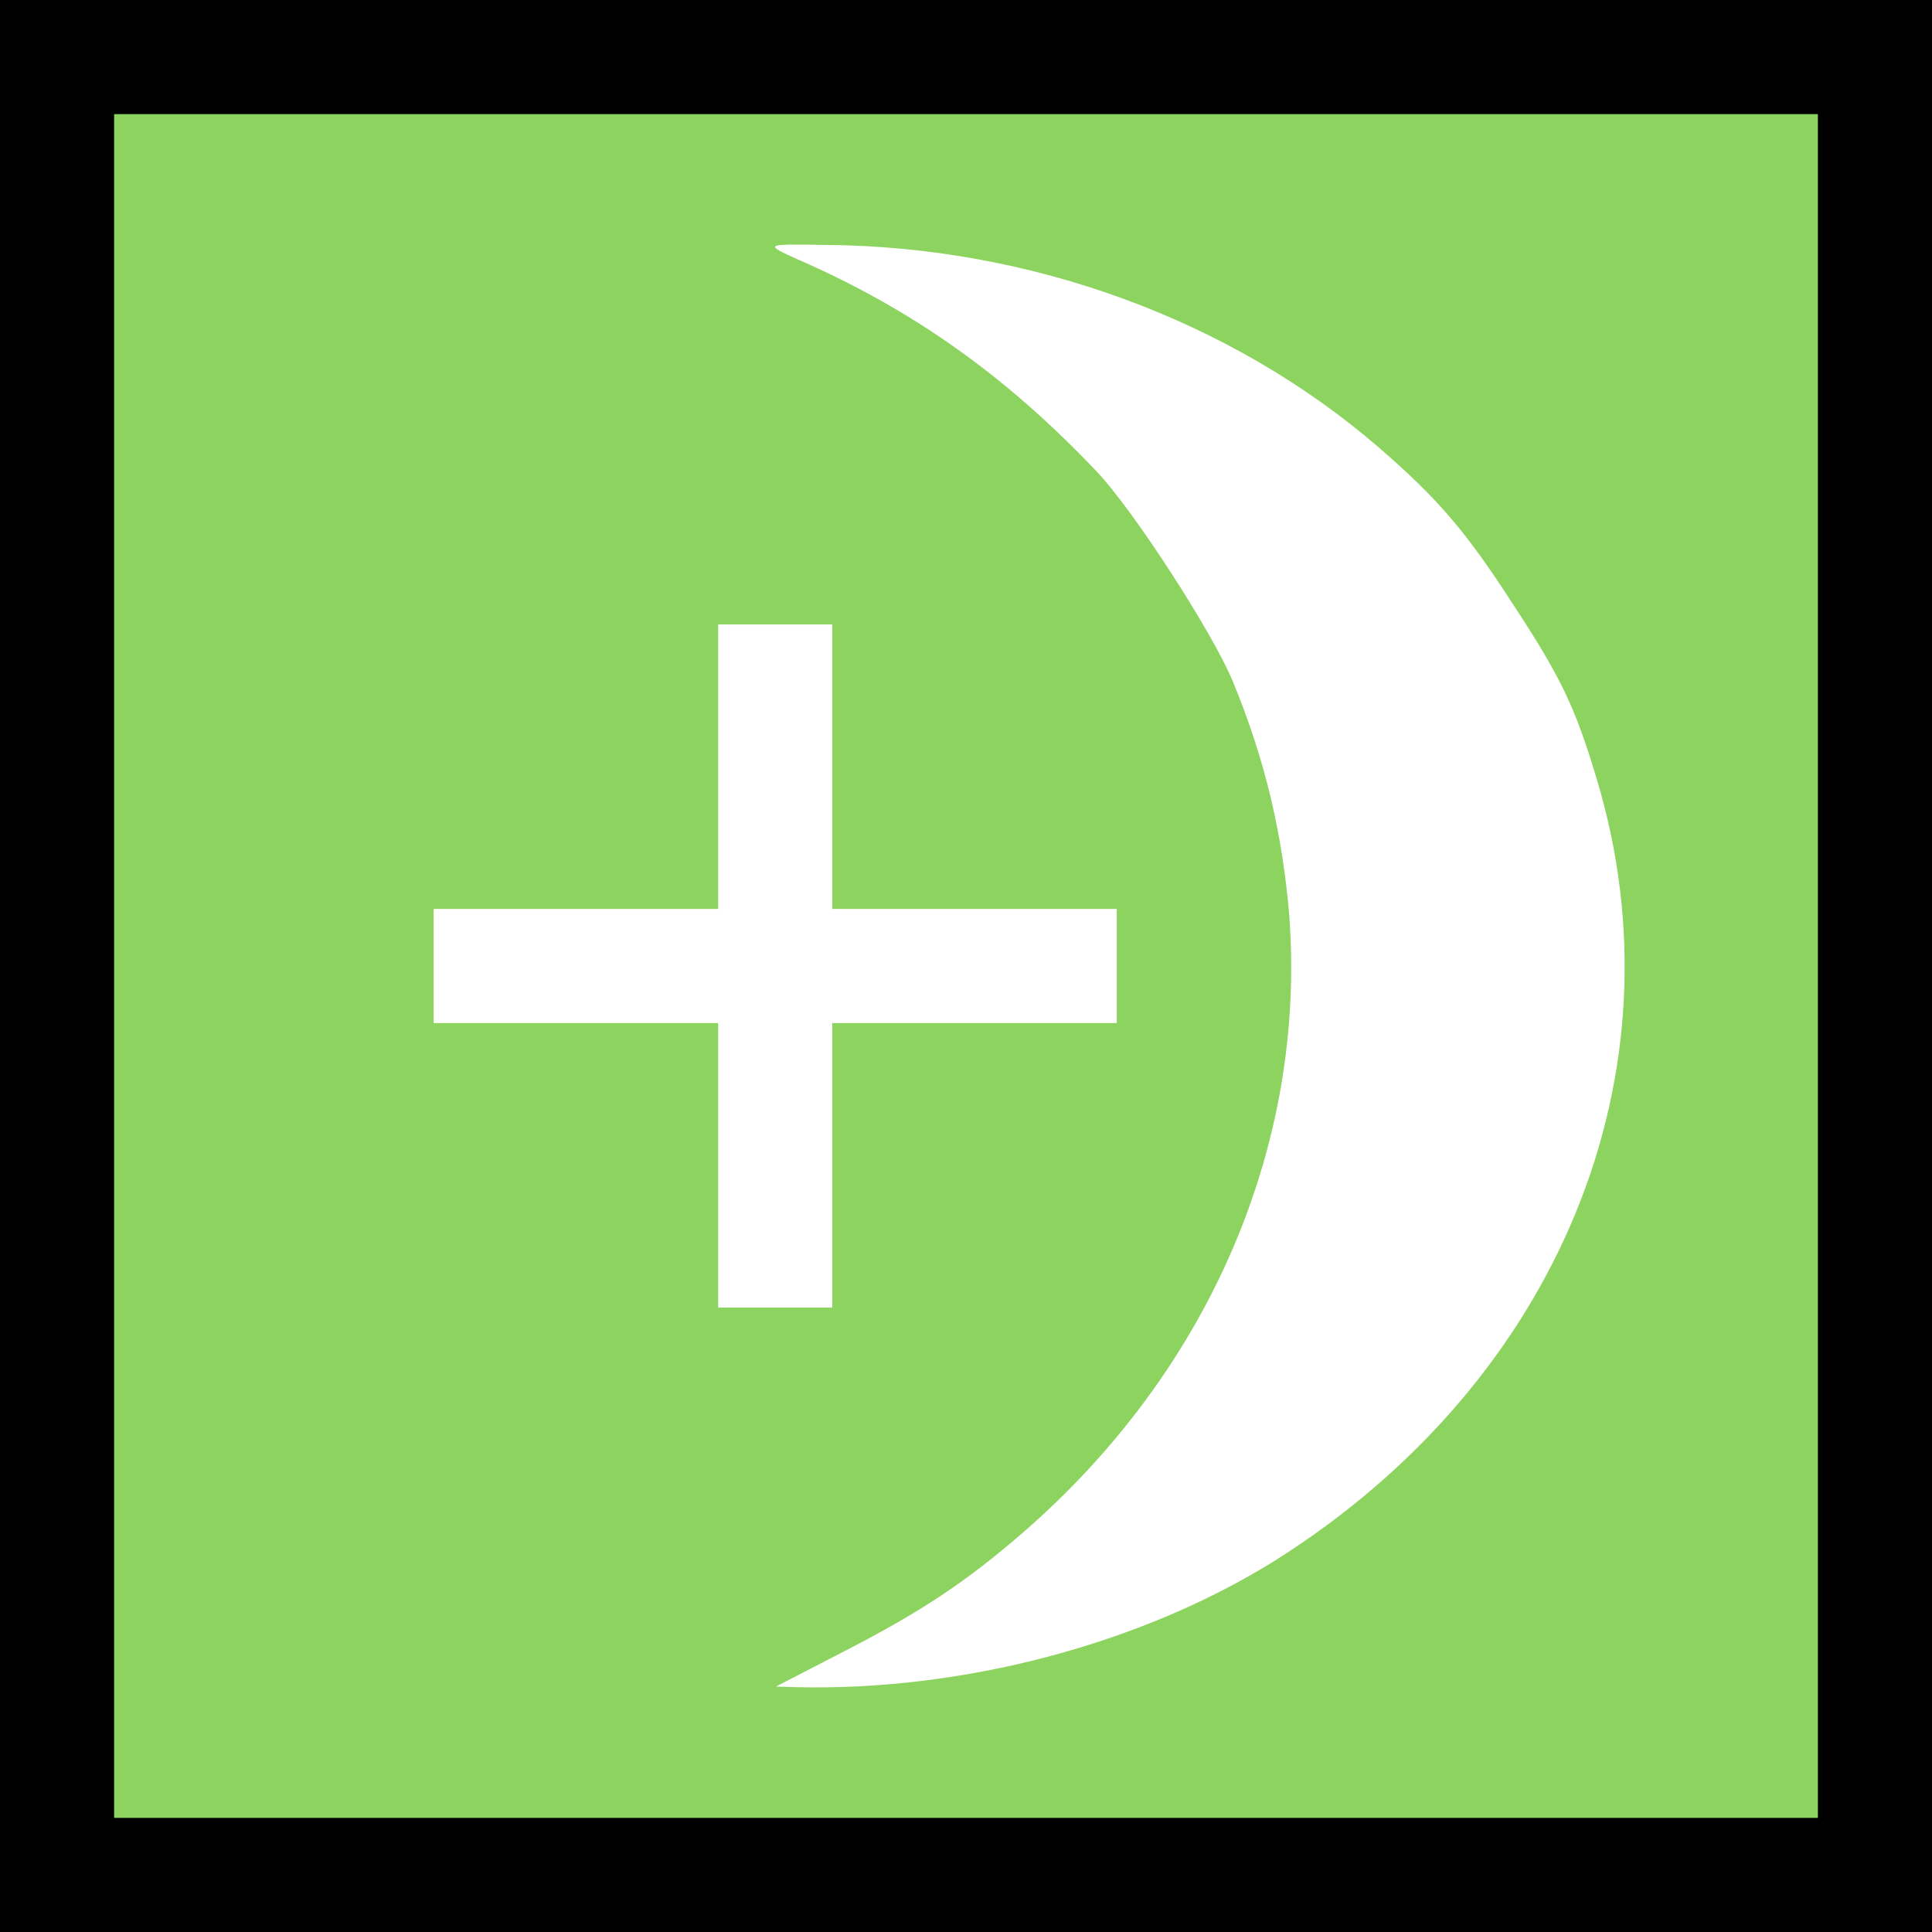 <?xml version="1.0" encoding="UTF-8" standalone="no"?>
<!-- Created with Inkscape (http://www.inkscape.org/) -->

<svg
   width="32"
   height="32"
   viewBox="0 0 32 32"
   version="1.1"
   id="svg1"
   inkscape:version="1.4 (86a8ad7, 2024-10-11)"
   sodipodi:docname="F2-7.svg"
   xml:space="preserve"
   xmlns:inkscape="http://www.inkscape.org/namespaces/inkscape"
   xmlns:sodipodi="http://sodipodi.sourceforge.net/DTD/sodipodi-0.dtd"
   xmlns="http://www.w3.org/2000/svg"
   xmlns:svg="http://www.w3.org/2000/svg"><rect x="0" y="0" width="32" height="32" fill="#808080" stroke="none"/><sodipodi:namedview
     id="namedview1"
     pagecolor="#ffffff"
     bordercolor="#000000"
     borderopacity="0.25"
     inkscape:showpageshadow="2"
     inkscape:pageopacity="0.0"
     inkscape:pagecheckerboard="0"
     inkscape:deskcolor="#d1d1d1"
     inkscape:document-units="mm"
     inkscape:zoom="2.8284273"
     inkscape:cx="15.556348"
     inkscape:cy="-0.88388343"
     inkscape:window-width="1920"
     inkscape:window-height="1027"
     inkscape:window-x="-8"
     inkscape:window-y="-8"
     inkscape:window-maximized="1"
     inkscape:current-layer="layer1" /><defs
     id="defs1" /><g
     inkscape:label="Layer 1"
     inkscape:groupmode="layer"
     id="layer1"><rect
       style="fill:#8dd35f;fill-opacity:1;stroke:#000000;stroke-width:1.89;stroke-linecap:butt;stroke-dasharray:none;stroke-opacity:1;paint-order:normal"
       id="rect1"
       width="30.11"
       height="30.11"
       x="0.945"
       y="0.945" /><path
       fill="#000000"
       d="m 13.241,4.308 c 1.898,0.833 3.441,1.938 4.918,3.496 0.609,0.636 1.921,2.667 2.258,3.476 0.545,1.321 0.823,2.537 0.937,3.881 0.285,3.809 -1.331,7.548 -4.404,10.217 -0.943,0.818 -1.678,1.308 -2.958,1.968 l -1.141,0.589 0.303,0.009 c 2.793,0.073 5.758,-0.716 7.977,-2.104 4.69,-2.961 6.785,-8.064 5.315,-12.941 -0.353,-1.177 -0.588,-1.675 -1.379,-2.88 -0.787,-1.218 -1.245,-1.755 -2.229,-2.607 -2.46,-2.123 -5.775,-3.33 -9.155,-3.355 -1.038,-0.017 -1.038,-0.017 -0.444,0.251 z"
       id="path1"
       style="fill:#ffffff;stroke-width:1.002;stroke-dasharray:none" /><path
       style="fill:none;fill-opacity:1;stroke:#ffffff;stroke-width:1.89;stroke-linecap:butt;stroke-dasharray:none;stroke-opacity:1;paint-order:normal"
       d="M 7.183,16 H 18.497"
       id="path4" /><path
       style="fill:none;fill-opacity:1;stroke:#ffffff;stroke-width:1.89;stroke-linecap:butt;stroke-dasharray:none;stroke-opacity:1;paint-order:normal"
       d="M 12.84,10.343 V 21.657"
       id="path5" /></g></svg>
